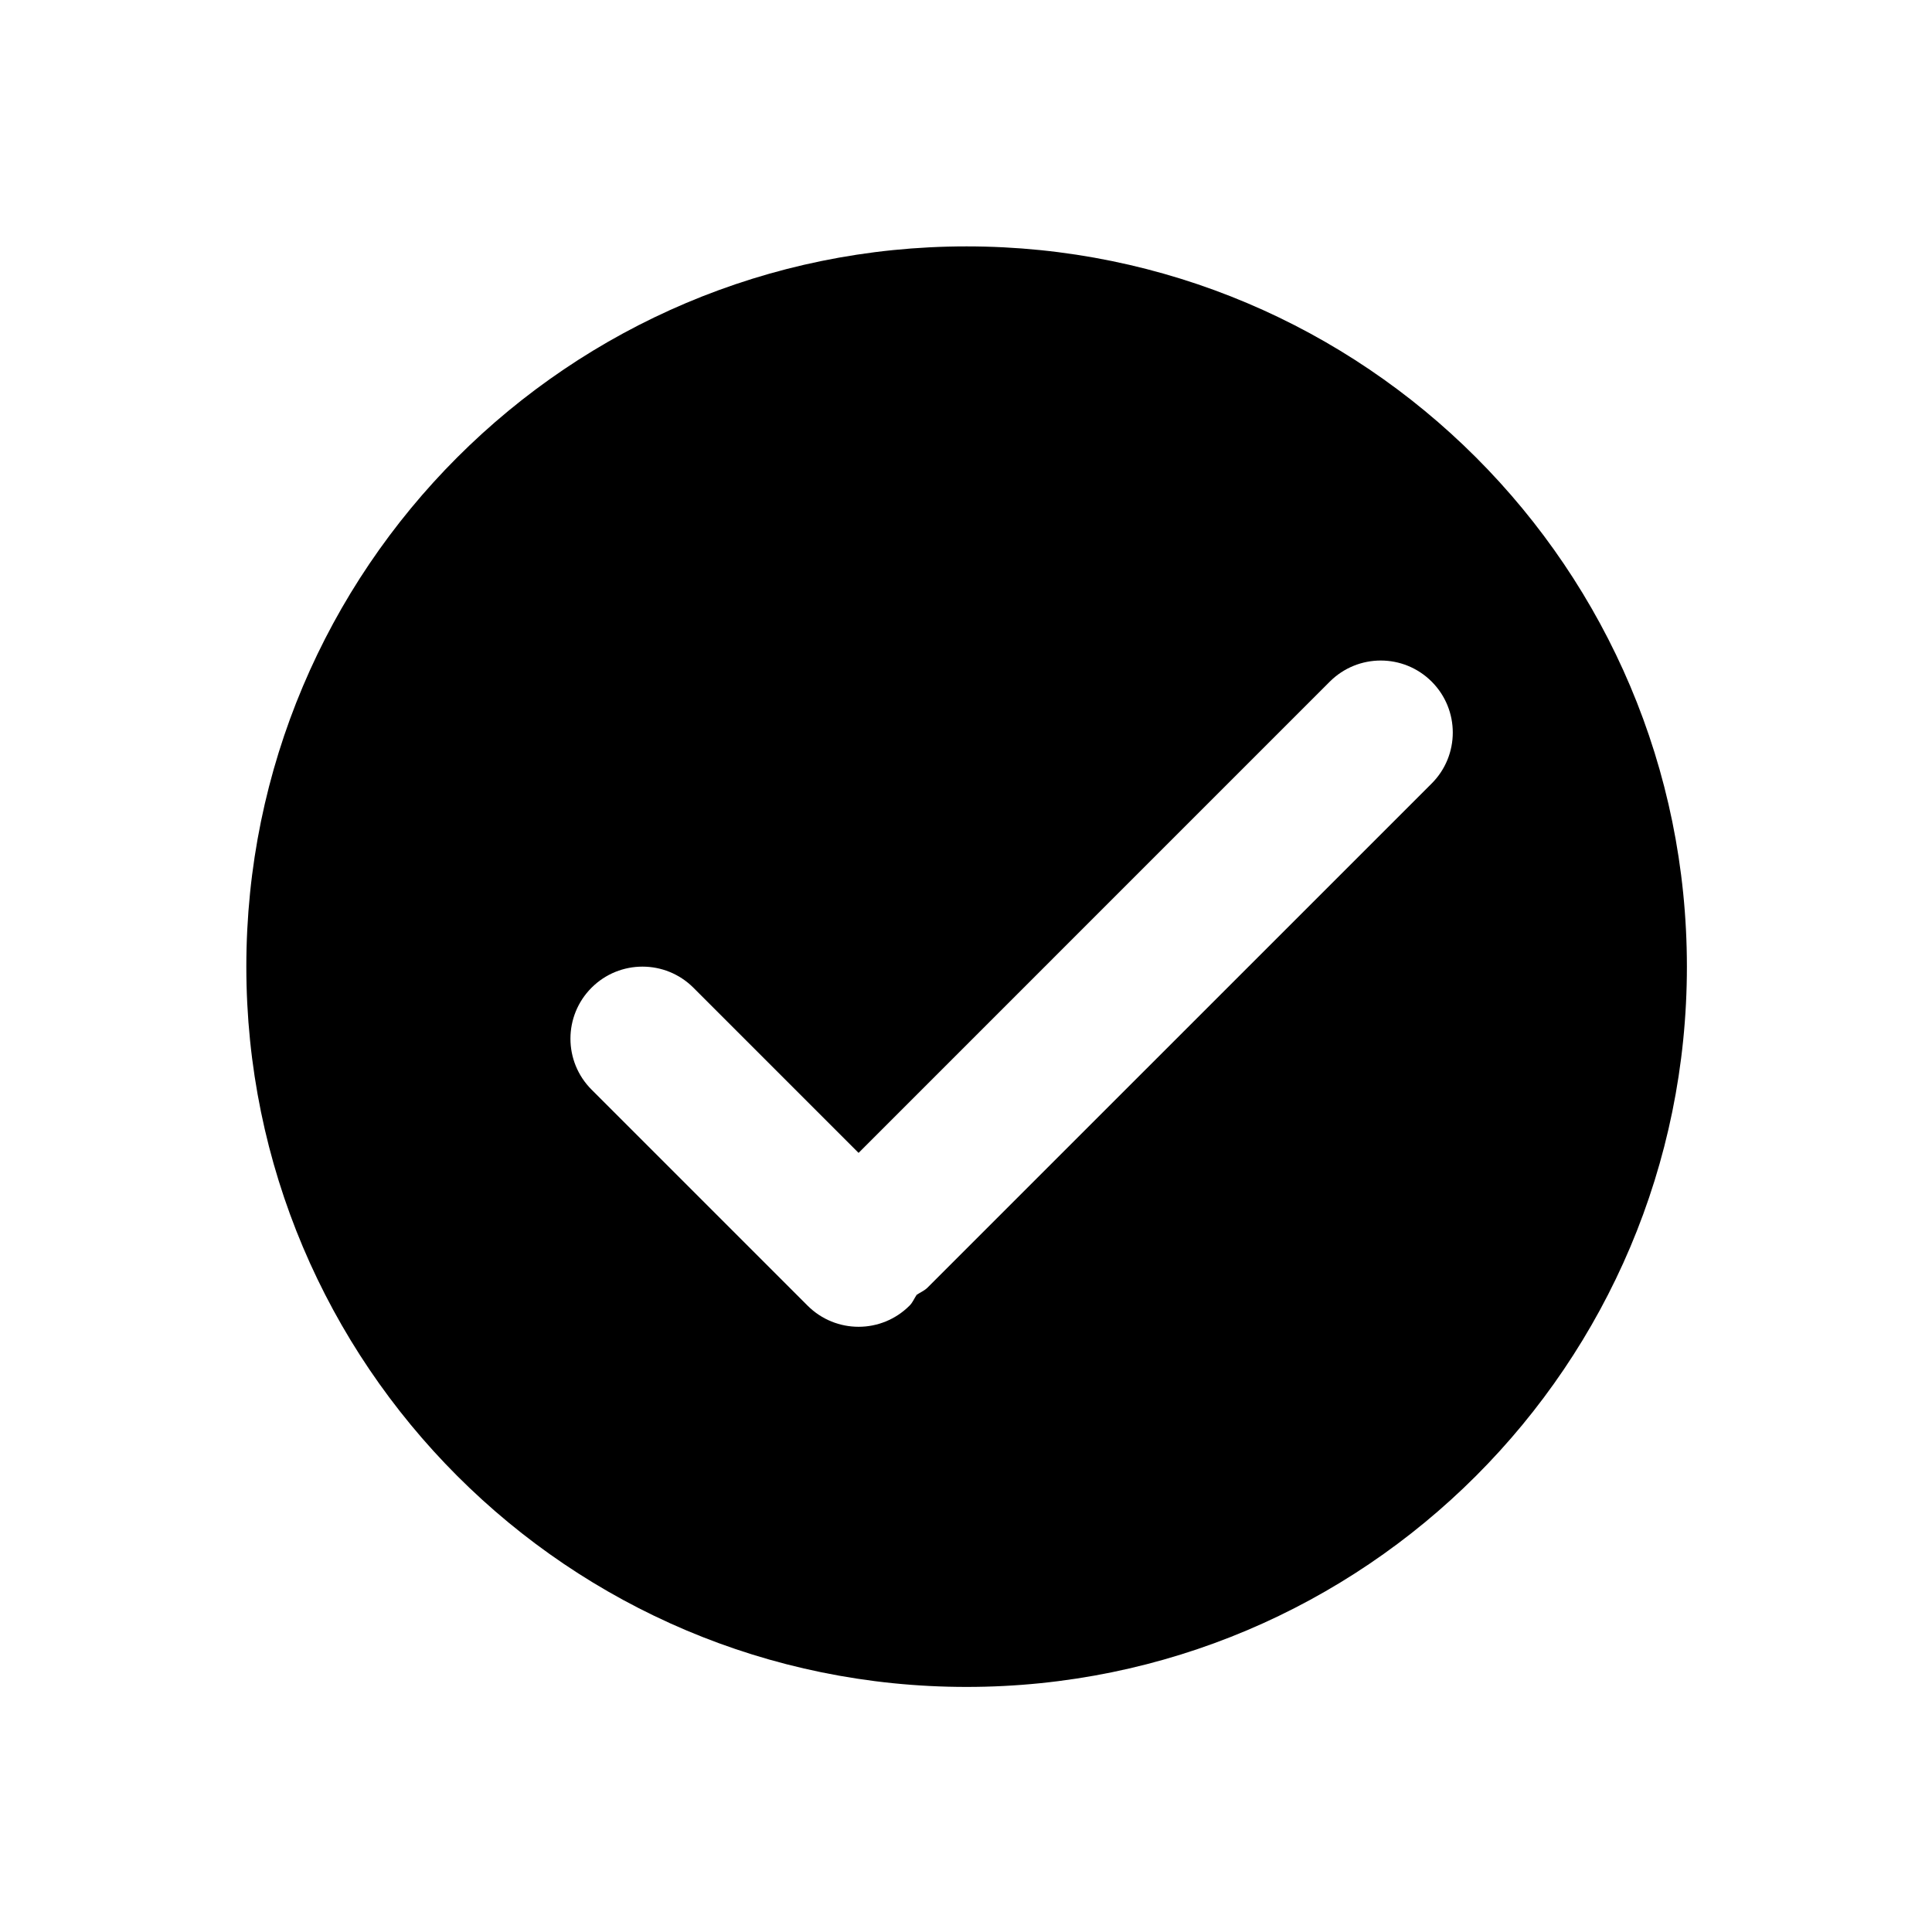 <?xml version="1.0" standalone="no"?><!DOCTYPE svg PUBLIC "-//W3C//DTD SVG 1.1//EN"
  "http://www.w3.org/Graphics/SVG/1.1/DTD/svg11.dtd">
<svg class="icon" width="20px" height="20.00px" viewBox="0 0 1024 1024" version="1.1"
     xmlns="http://www.w3.org/2000/svg">
  <path
    d="M512.298 130.59c-210.843 0-381.737 170.894-381.737 381.751 0 210.856 170.894 381.765 381.737 381.765 210.87 0 381.793-170.909 381.793-381.765C894.09 301.484 723.167 130.59 512.298 130.59zM758.824 415.262l-267.244 267.23c-1.718 1.675-3.835 2.502-5.723 3.791-1.317 1.917-2.089 4.077-3.806 5.752-7.469 7.454-17.227 11.188-26.985 11.188-9.786 0-19.543-3.734-27.013-11.188L313.53 577.513c-14.909-14.909-14.909-39.076 0-53.998 14.909-14.908 39.089-14.908 53.999 0l87.535 87.536 249.76-249.774c14.938-14.909 39.09-14.909 53.999 0C773.732 376.185 773.732 400.351 758.824 415.262z"
    />
</svg>
